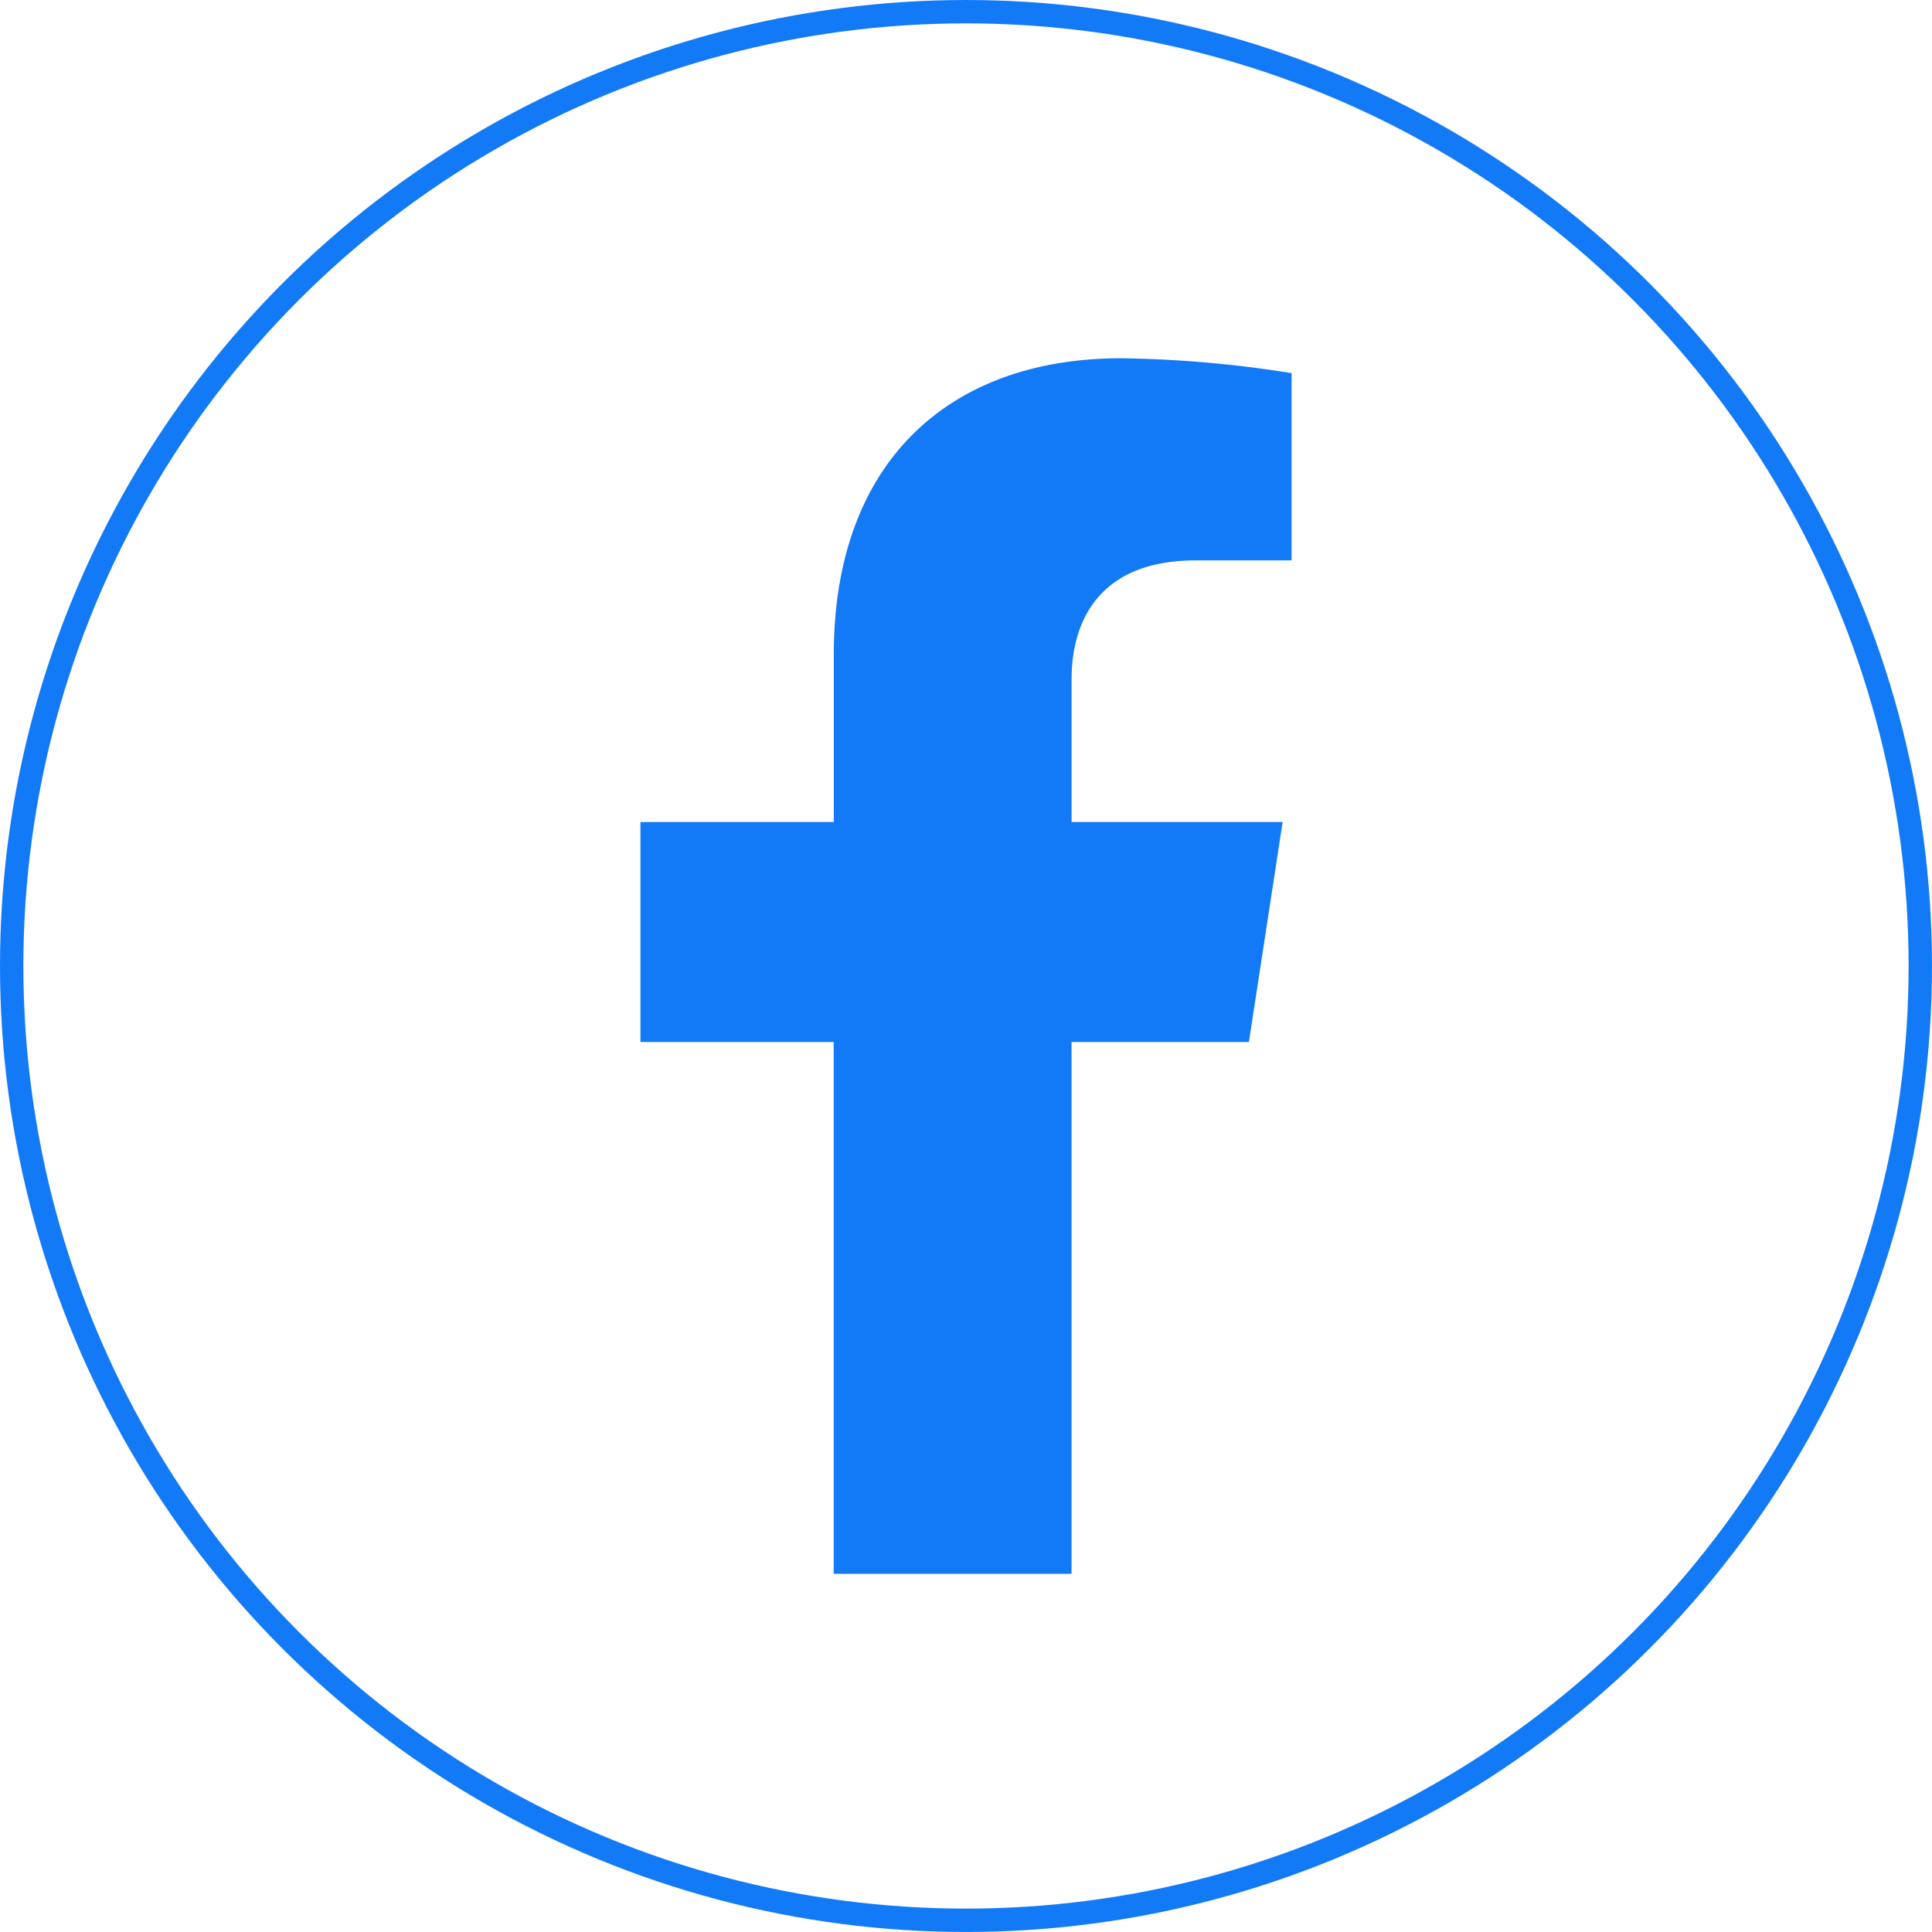 <svg xmlns="http://www.w3.org/2000/svg" width="82.681" height="82.681" viewBox="0 0 82.681 82.681"><g transform="translate(2477.326 -1168.918)"><g transform="translate(-2476.826 1169.418)"><circle cx="40.84" cy="40.84" r="40.84" fill="none" stroke="#127af6" stroke-miterlimit="10" stroke-width="1"/><path d="M206.509,210.959V188.2H214.1l1.443-9.415h-9.032v-6.108c0-2.578,1.263-5.087,5.308-5.087h4.107v-8.015a50.085,50.085,0,0,0-7.291-.636c-7.439,0-12.3,4.508-12.3,12.672v7.175H188.06V188.2h8.271v22.761Z" transform="translate(-161.152 -144.107)" fill="#127af6"/></g></g></svg>